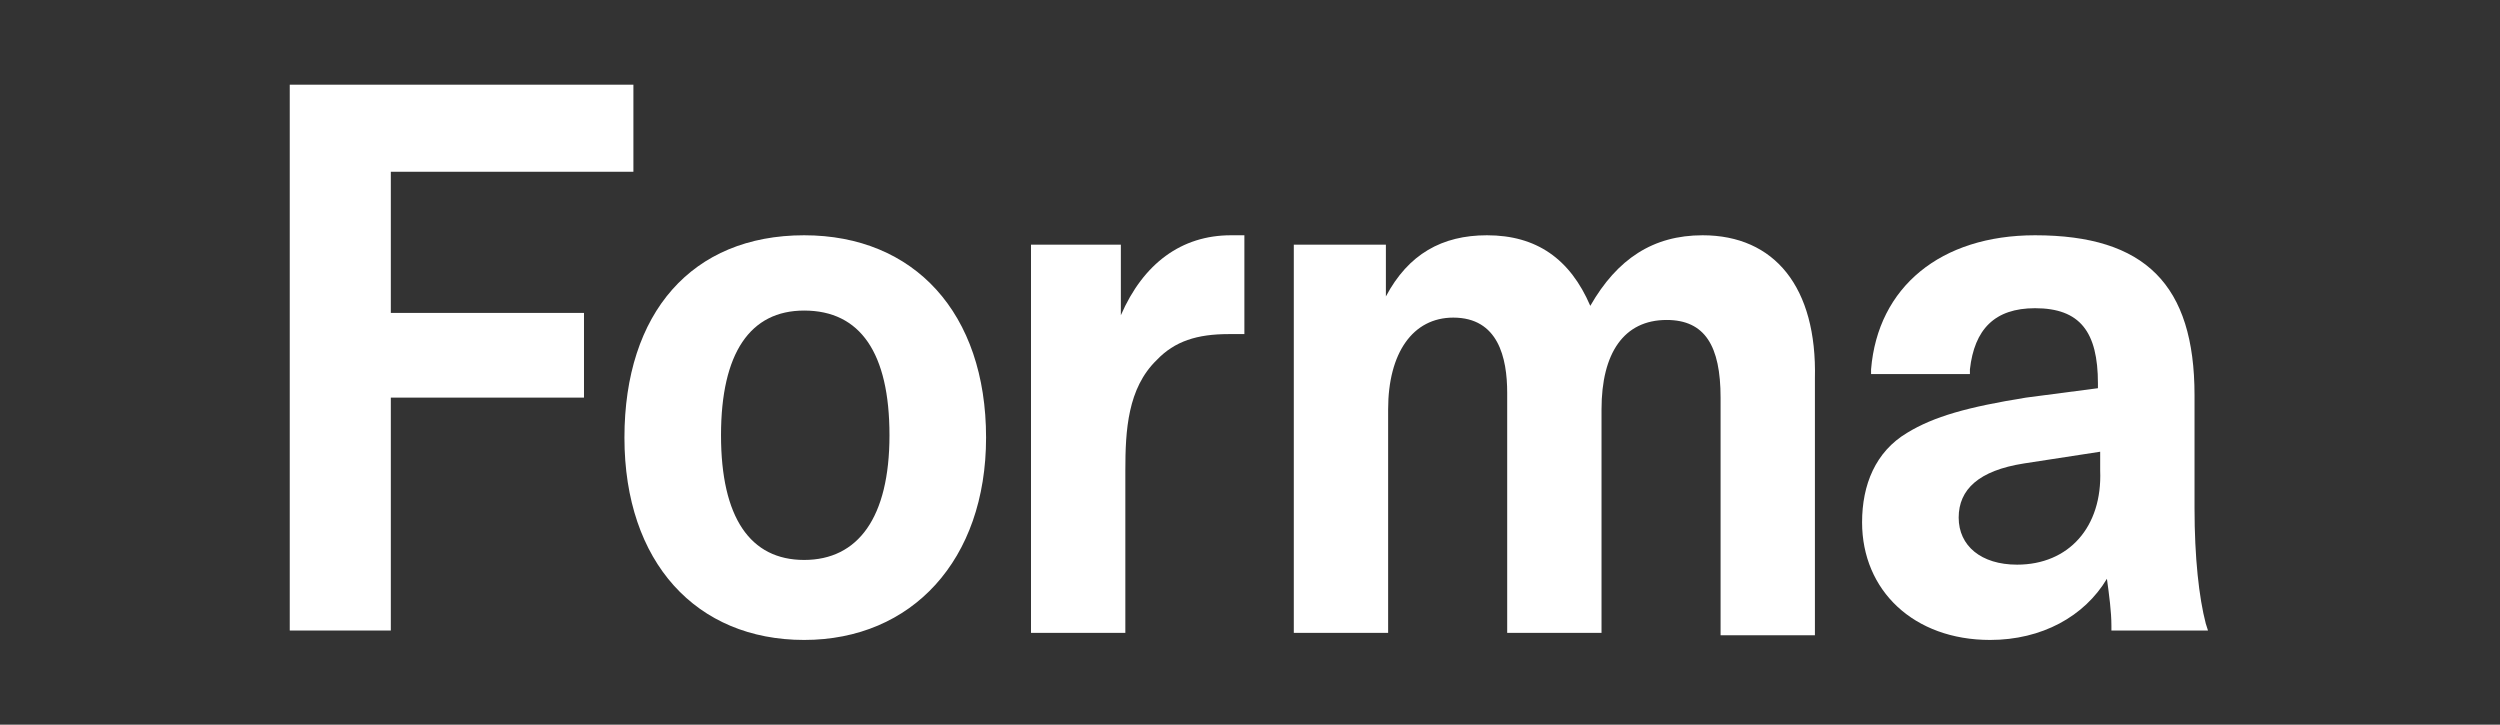 <svg width="138" height="40" viewBox="0 0 138 40" fill="none" xmlns="http://www.w3.org/2000/svg">
<rect x="0" y="0" width="138" height="40" fill="#333333" stroke="none"/>
<path d="M21.698 9.481H34.964V4.675H15.994V34.805H21.573V21.948H32.236V17.273H21.573V9.481H21.698Z" fill="white"/>
<path d="M44.388 12.987C38.188 12.987 34.469 17.273 34.469 24.156C34.469 31.039 38.436 35.325 44.388 35.325C50.339 35.325 54.431 30.909 54.431 24.156C54.431 17.273 50.463 12.987 44.388 12.987ZM44.388 30.909C41.412 30.909 39.8 28.572 39.8 24.026C39.8 19.481 41.412 17.143 44.388 17.143C47.488 17.143 49.099 19.481 49.099 24.026C49.099 28.572 47.364 30.909 44.388 30.909Z" fill="white"/>
<path d="M67.946 12.987C65.218 12.987 63.111 14.545 61.871 17.402V13.506H56.911V34.935H62.119V25.974C62.119 23.766 62.243 21.428 63.855 19.87C64.846 18.831 66.086 18.442 67.822 18.442C67.946 18.442 68.07 18.442 68.07 18.442C68.07 18.442 68.318 18.442 68.442 18.442H68.69V12.987H68.442C68.318 12.987 68.194 12.987 67.946 12.987Z" fill="white"/>
<path d="M93.984 12.987C91.256 12.987 89.272 14.286 87.784 16.883C86.668 14.286 84.809 12.987 82.081 12.987C79.601 12.987 77.741 14.026 76.501 16.364V13.507H71.418V34.935H76.625V22.597C76.625 19.48 77.989 17.532 80.221 17.532C82.701 17.532 83.197 19.74 83.197 21.688V34.935H88.404V22.597C88.404 19.48 89.644 17.662 92 17.662C94.108 17.662 94.976 19.091 94.976 21.948V35.065H100.183V20.909C100.307 15.844 97.951 12.987 93.984 12.987Z" fill="white"/>
<path d="M121.757 34.416C121.385 32.987 121.138 30.779 121.138 28.052V21.818C121.138 15.714 118.41 12.987 112.334 12.987C107.127 12.987 103.655 15.844 103.283 20.39V20.649H108.739V20.39C108.987 18.182 110.102 17.013 112.334 17.013C114.814 17.013 115.806 18.312 115.806 21.169V21.429L111.838 21.948C108.615 22.468 106.755 22.987 105.267 23.896C103.531 24.935 102.787 26.753 102.787 28.831C102.787 32.597 105.639 35.325 109.854 35.325C112.706 35.325 115.062 34.026 116.302 31.948C116.426 32.857 116.55 33.766 116.55 34.545V34.805H121.881L121.757 34.416ZM111.342 31.169C109.359 31.169 108.119 30.13 108.119 28.571C108.119 27.013 109.235 25.974 111.714 25.584L115.93 24.935V25.974C116.054 29.091 114.194 31.169 111.342 31.169Z" fill="white"/>
</svg>
